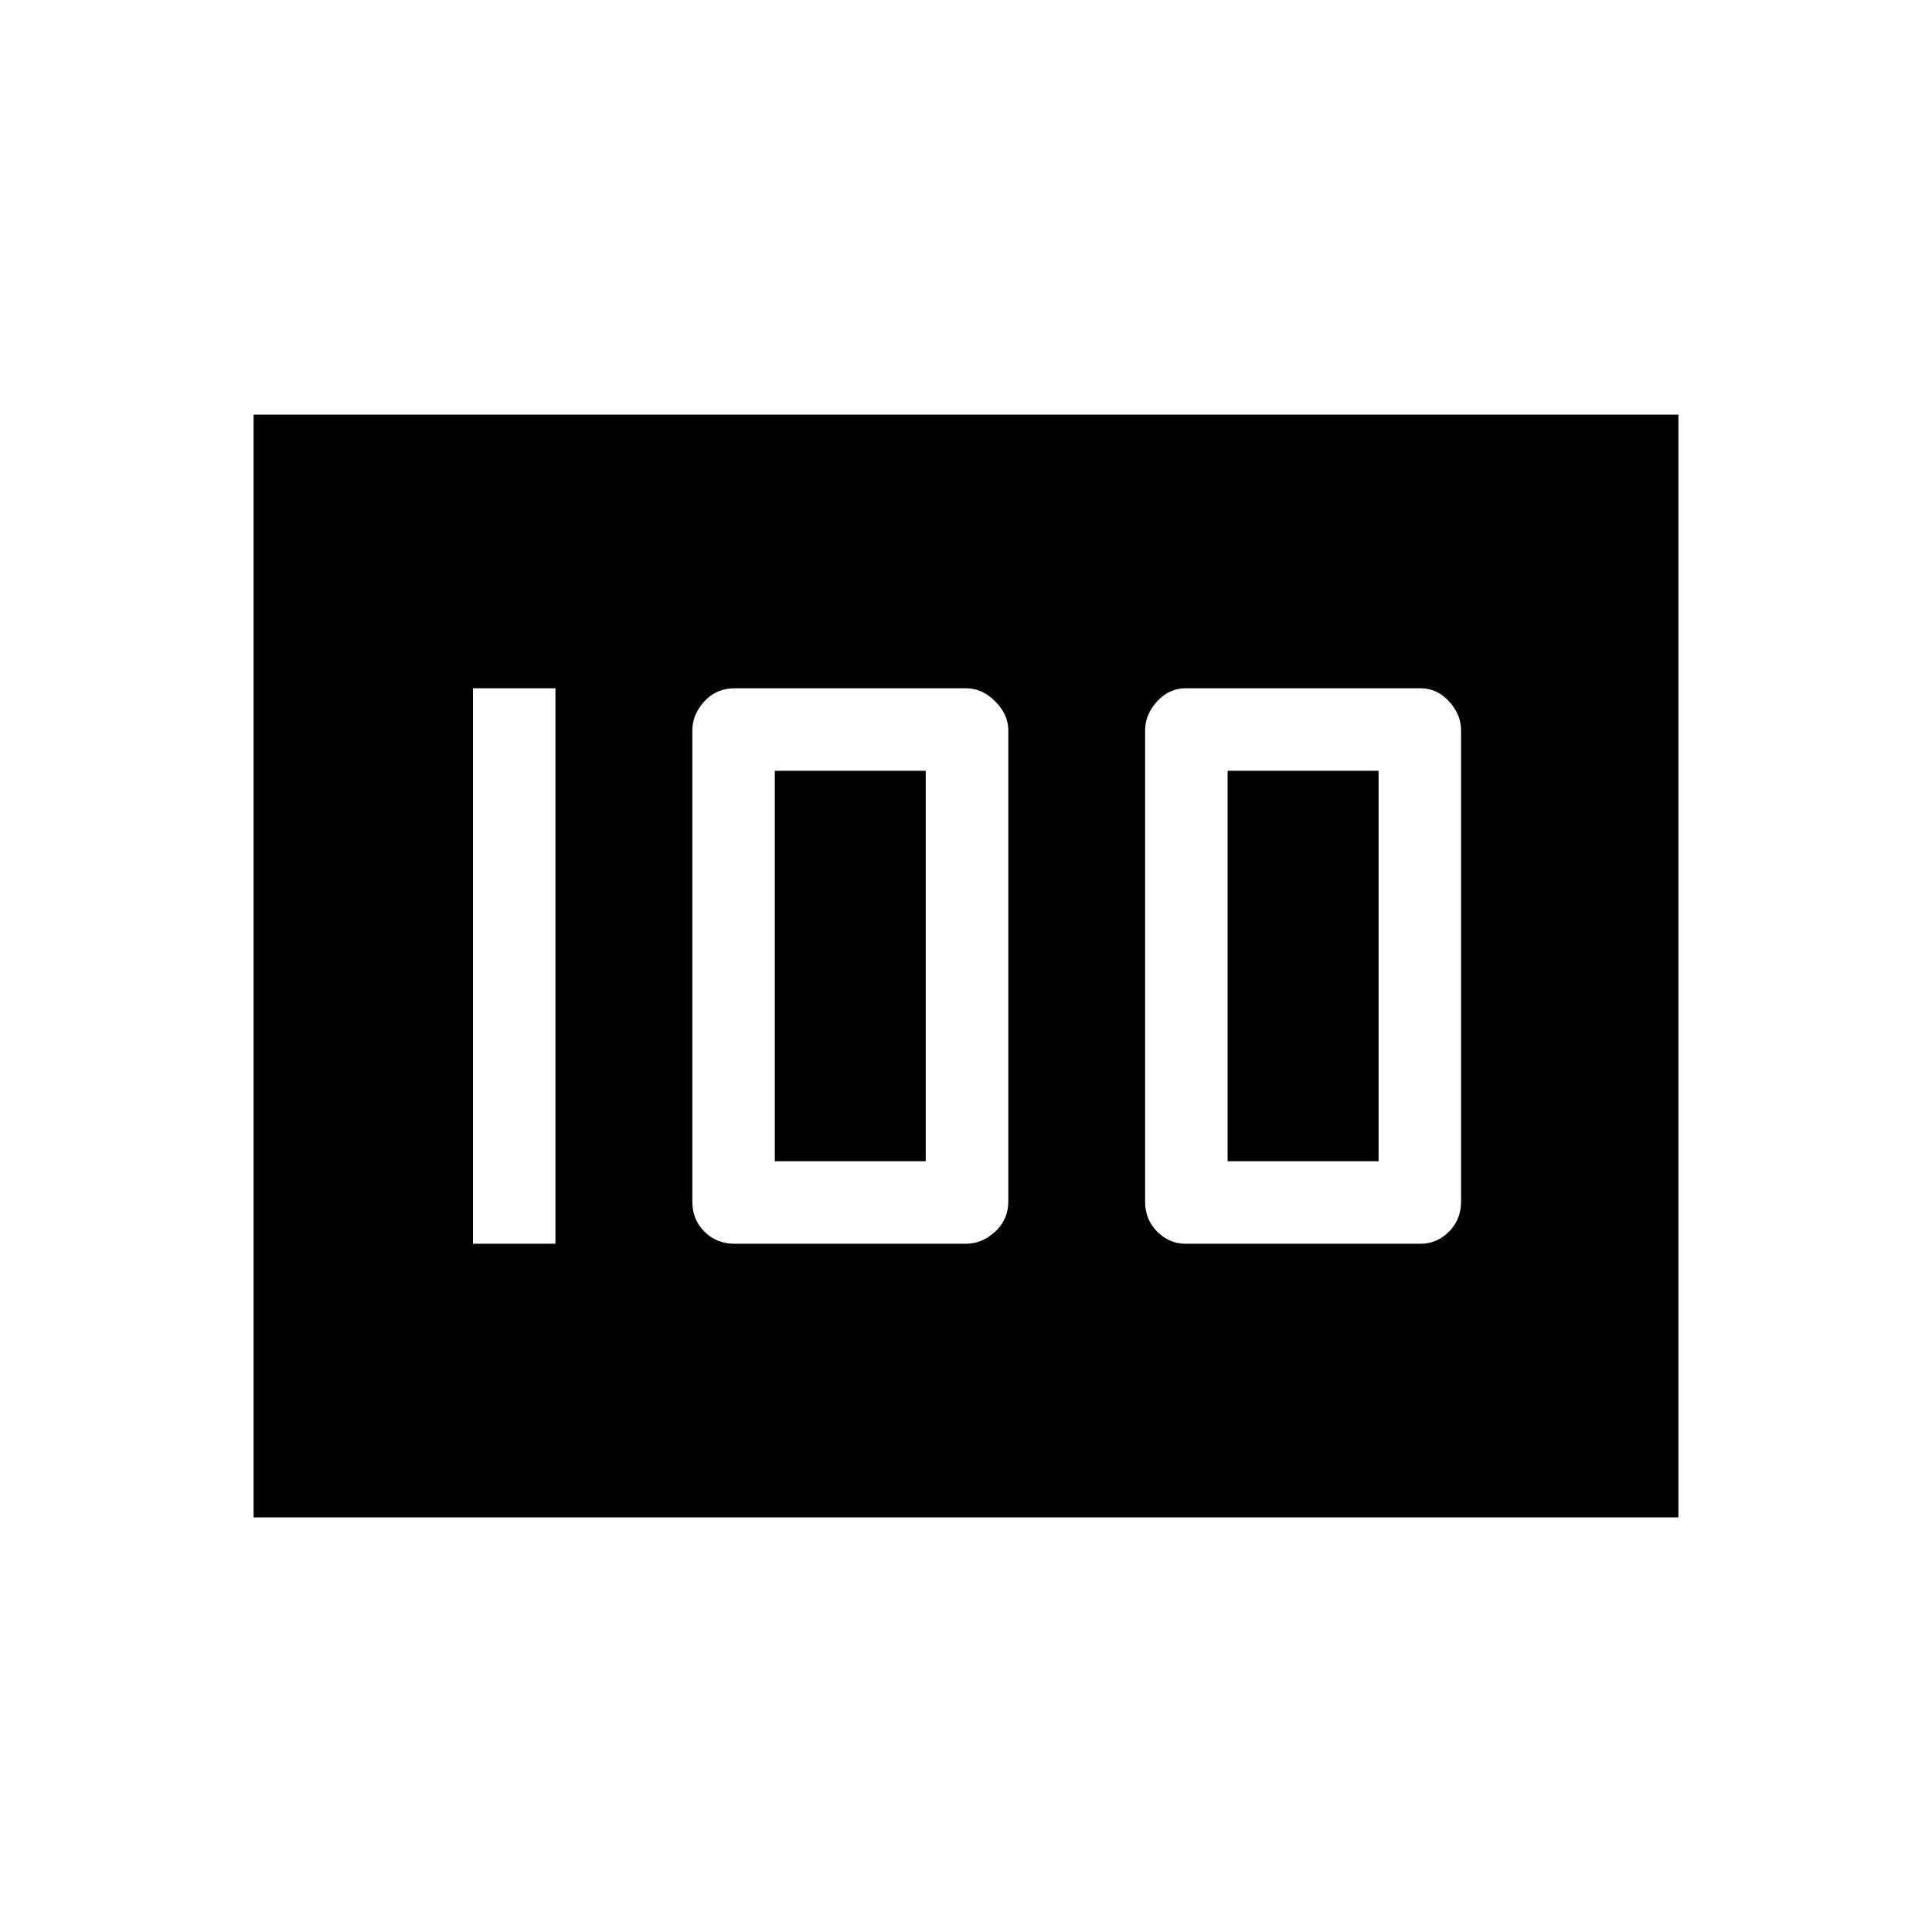 <svg xmlns="http://www.w3.org/2000/svg" height="20" width="20"><path d="M12.271 12.875h2.437q.167 0 .292-.125.125-.125.125-.312V7.562q0-.166-.125-.302-.125-.135-.292-.135h-2.437q-.167 0-.292.135-.125.136-.125.302v4.876q0 .187.125.312t.292.125Zm.437-.854V7.979h1.563v4.042Zm-5.104.854H10q.167 0 .302-.125.136-.125.136-.312V7.562q0-.166-.136-.302-.135-.135-.302-.135H7.604q-.187 0-.312.135-.125.136-.125.302v4.876q0 .187.125.312t.312.125Zm.417-.854V7.979h1.562v4.042Zm-3.125.854h.854v-5.75h-.854Zm-2.271 2.833V4.292h14.75v11.416Z"/></svg>
